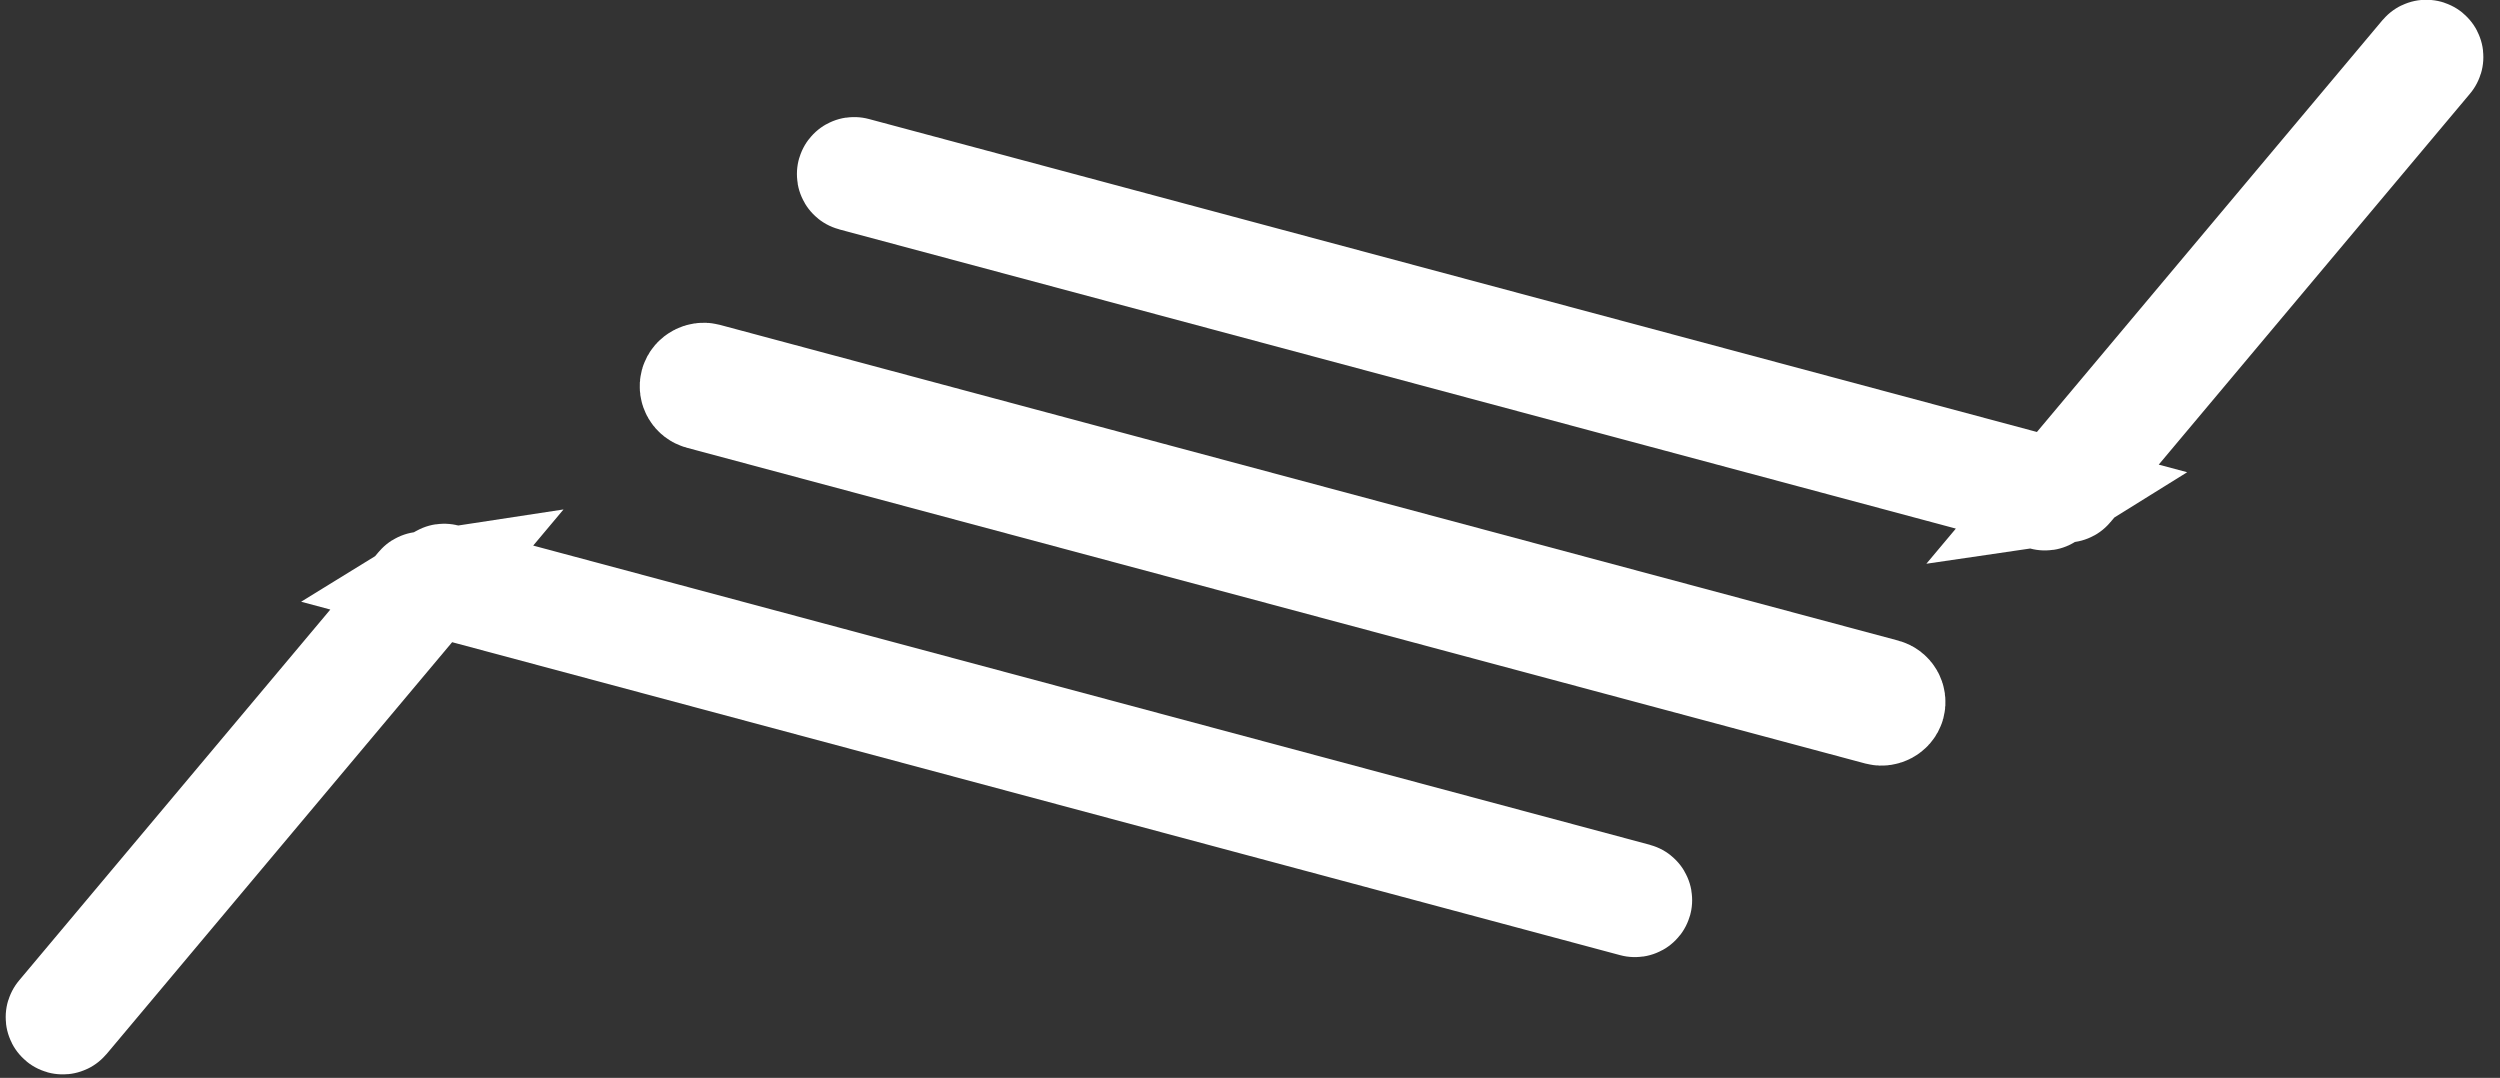<?xml version="1.0" encoding="UTF-8"?>
<svg width="167px" height="72px" viewBox="0 0 167 72" version="1.1" xmlns="http://www.w3.org/2000/svg" xmlns:xlink="http://www.w3.org/1999/xlink">
    <rect x="0" y="0" width="167" height="72" fill="#333333" stroke="none"/>
    <!-- Generator: Sketch 56.2 (81672) - https://sketch.com -->
    <title>icon-white</title>
    <desc>Created with Sketch.</desc>
    <g id="icon-white" stroke="none" stroke-width="1" fill="none" fill-rule="evenodd">
        <g stroke="#FFFFFF" stroke-width="7.5">
            <rect id="Rectangle-13" transform="translate(86.233, 36.769) rotate(-75) translate(-86.233, -36.769) " x="86.165" y="-4.481" width="1" height="82.5" rx="0.5"></rect>
            <path d="M136.776,32.929 L57.067,11.571 C57.031,11.561 56.994,11.583 56.984,11.619 C56.974,11.655 56.996,11.692 57.032,11.701 L136.59,33.019 C136.611,33.025 136.625,33.023 136.644,33.011 L136.776,32.929 Z M137.889,32.518 L138.067,32.492 C138.085,32.489 138.094,32.484 138.107,32.468 L162.125,3.845 C162.149,3.817 162.145,3.774 162.116,3.75 C162.088,3.726 162.045,3.73 162.021,3.758 L137.889,32.518 Z" id="Combined-Shape"></path>
            <path d="M83.924,67.928 L4.214,46.57 C4.178,46.56 4.141,46.581 4.131,46.617 C4.122,46.653 4.143,46.69 4.179,46.7 L83.737,68.018 C83.759,68.023 83.772,68.021 83.791,68.01 L83.924,67.928 Z M85.036,67.517 L85.214,67.49 C85.232,67.488 85.241,67.483 85.254,67.467 L109.272,38.844 C109.296,38.815 109.292,38.773 109.264,38.749 C109.235,38.725 109.192,38.729 109.168,38.757 L85.036,67.517 Z" id="Combined-Shape-Copy" transform="translate(56.708, 53.377) scale(-1, -1) translate(-56.708, -53.377) "></path>
        </g>
    </g>
</svg>